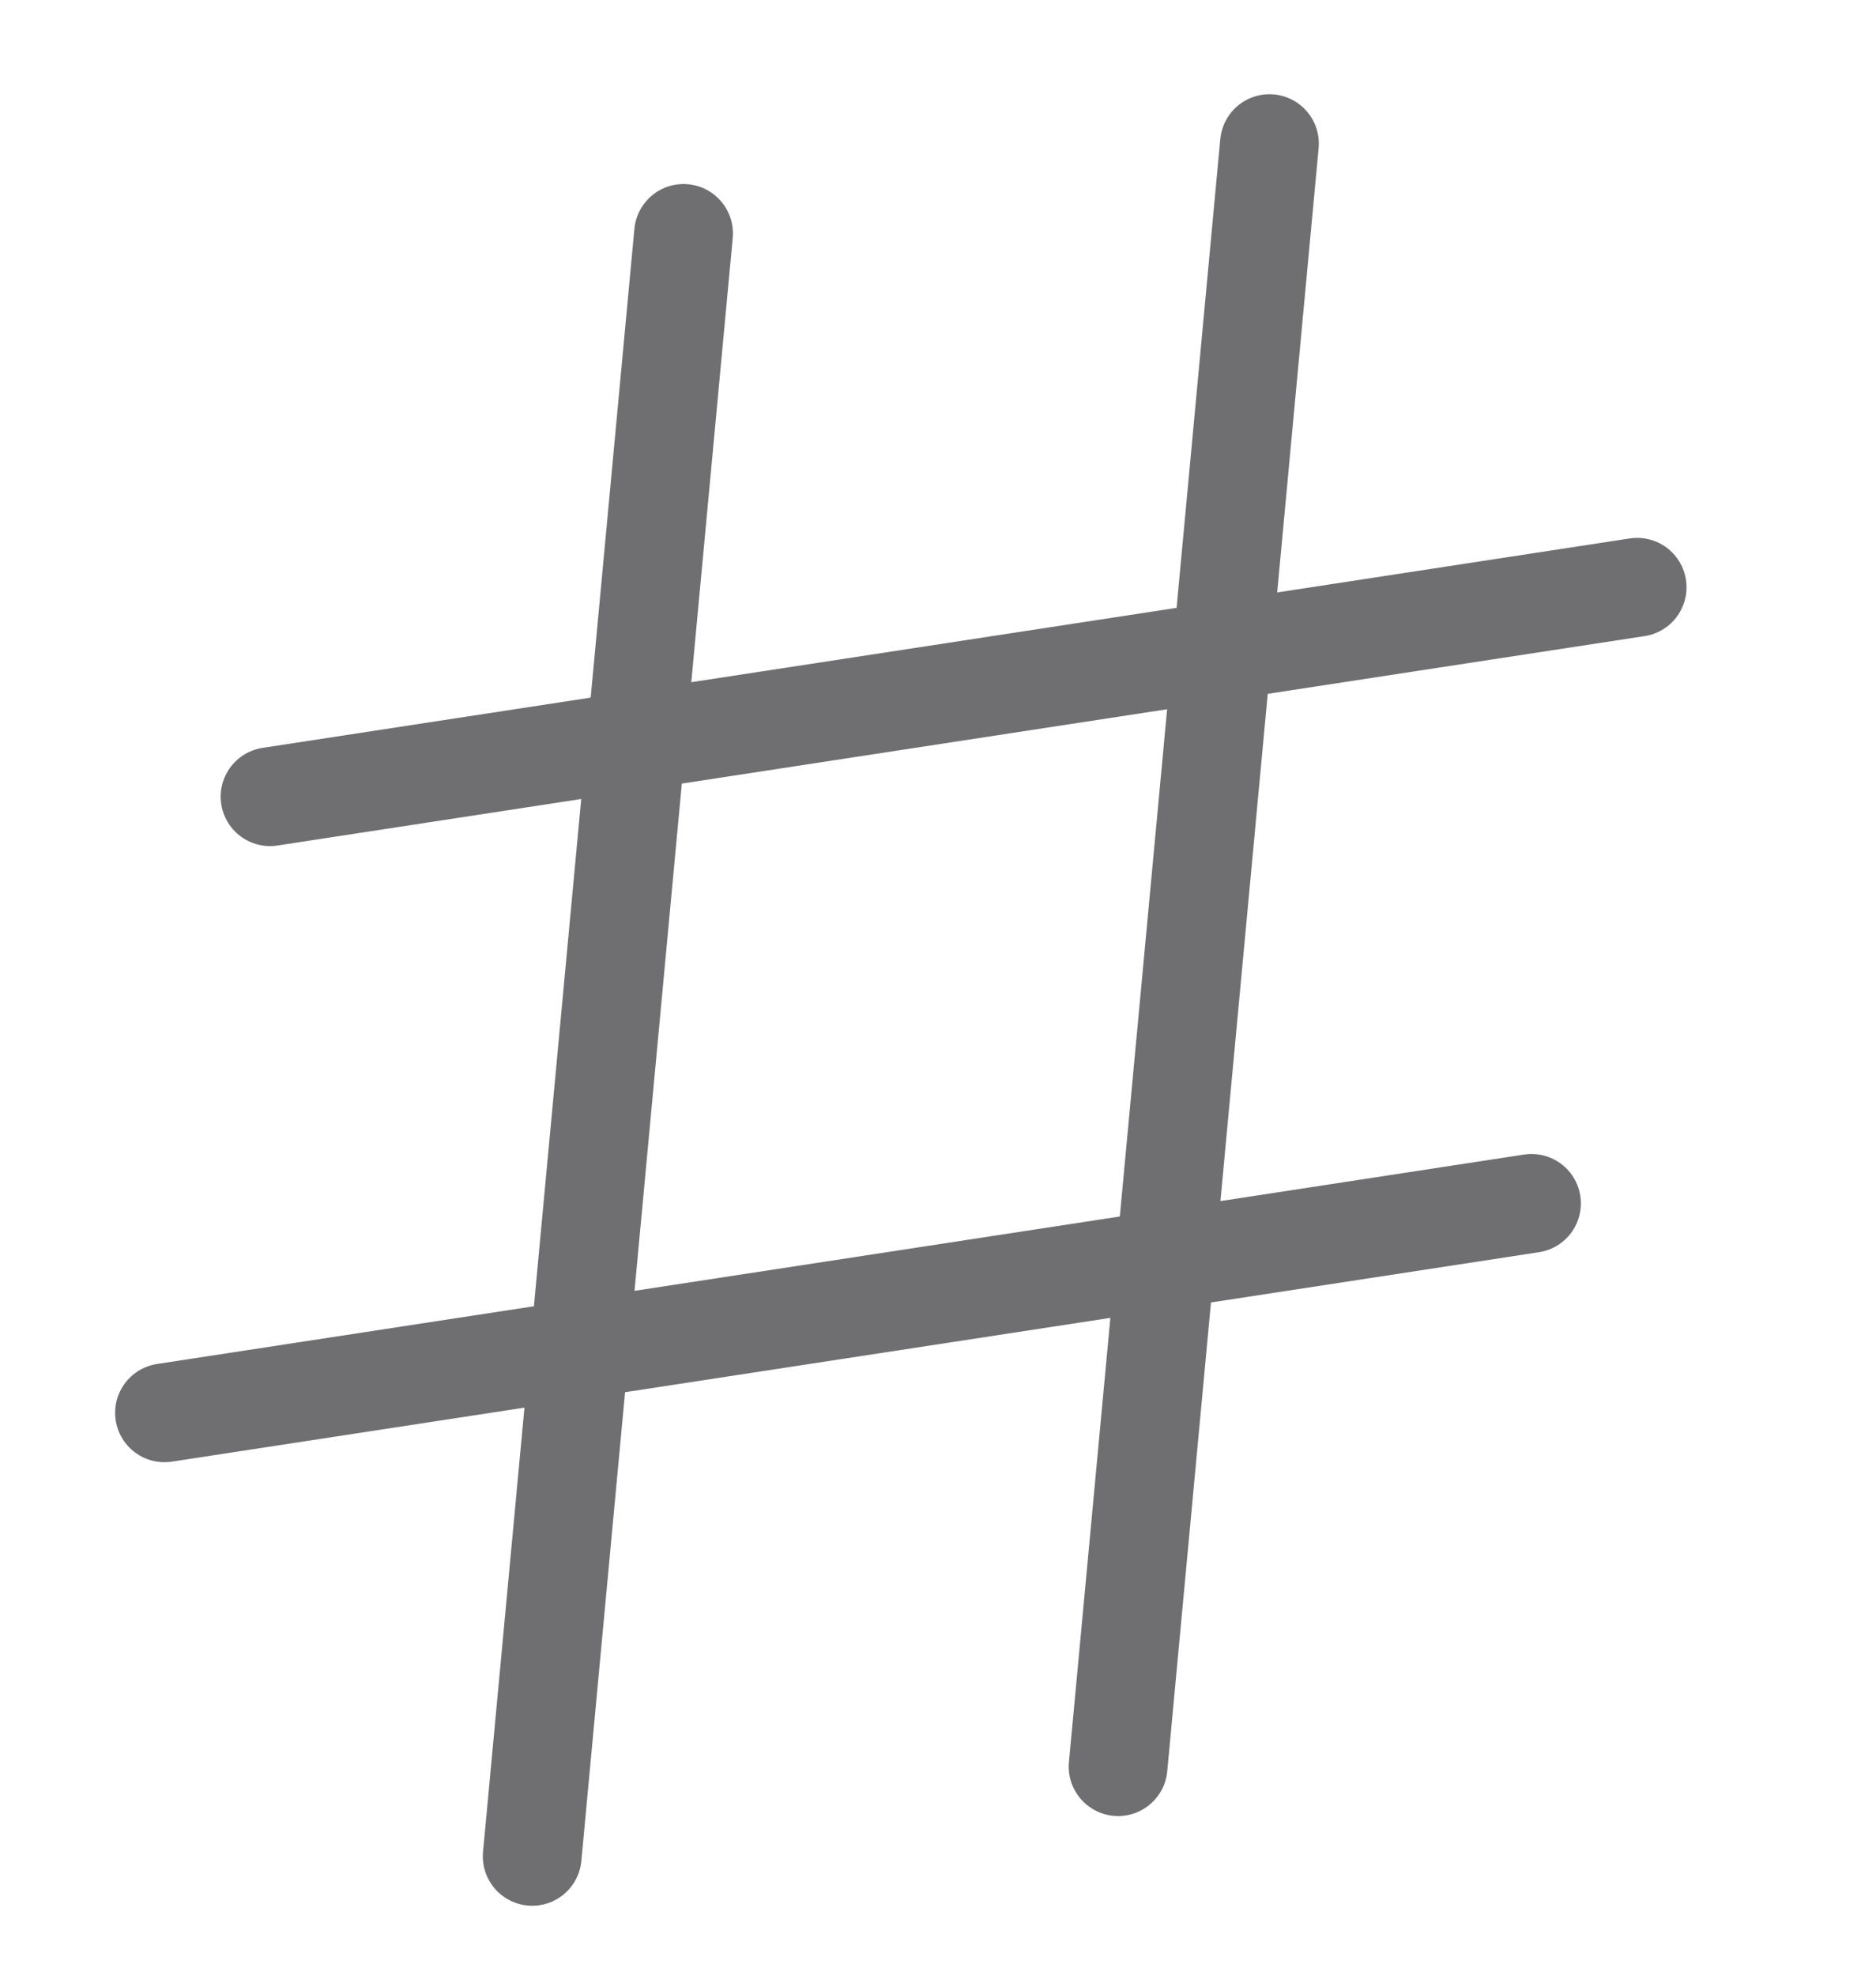<svg width="19" height="20" viewBox="0 0 19 20" fill="none" xmlns="http://www.w3.org/2000/svg">
<path d="M5.39 18.792L6.923 2.363M11.324 17.884L12.857 1.454M2.735 8.065L16.581 5.945M1.666 14.302L15.511 12.182" stroke="#6F6F71" stroke-linecap="round" stroke-linejoin="round"/>
</svg>
